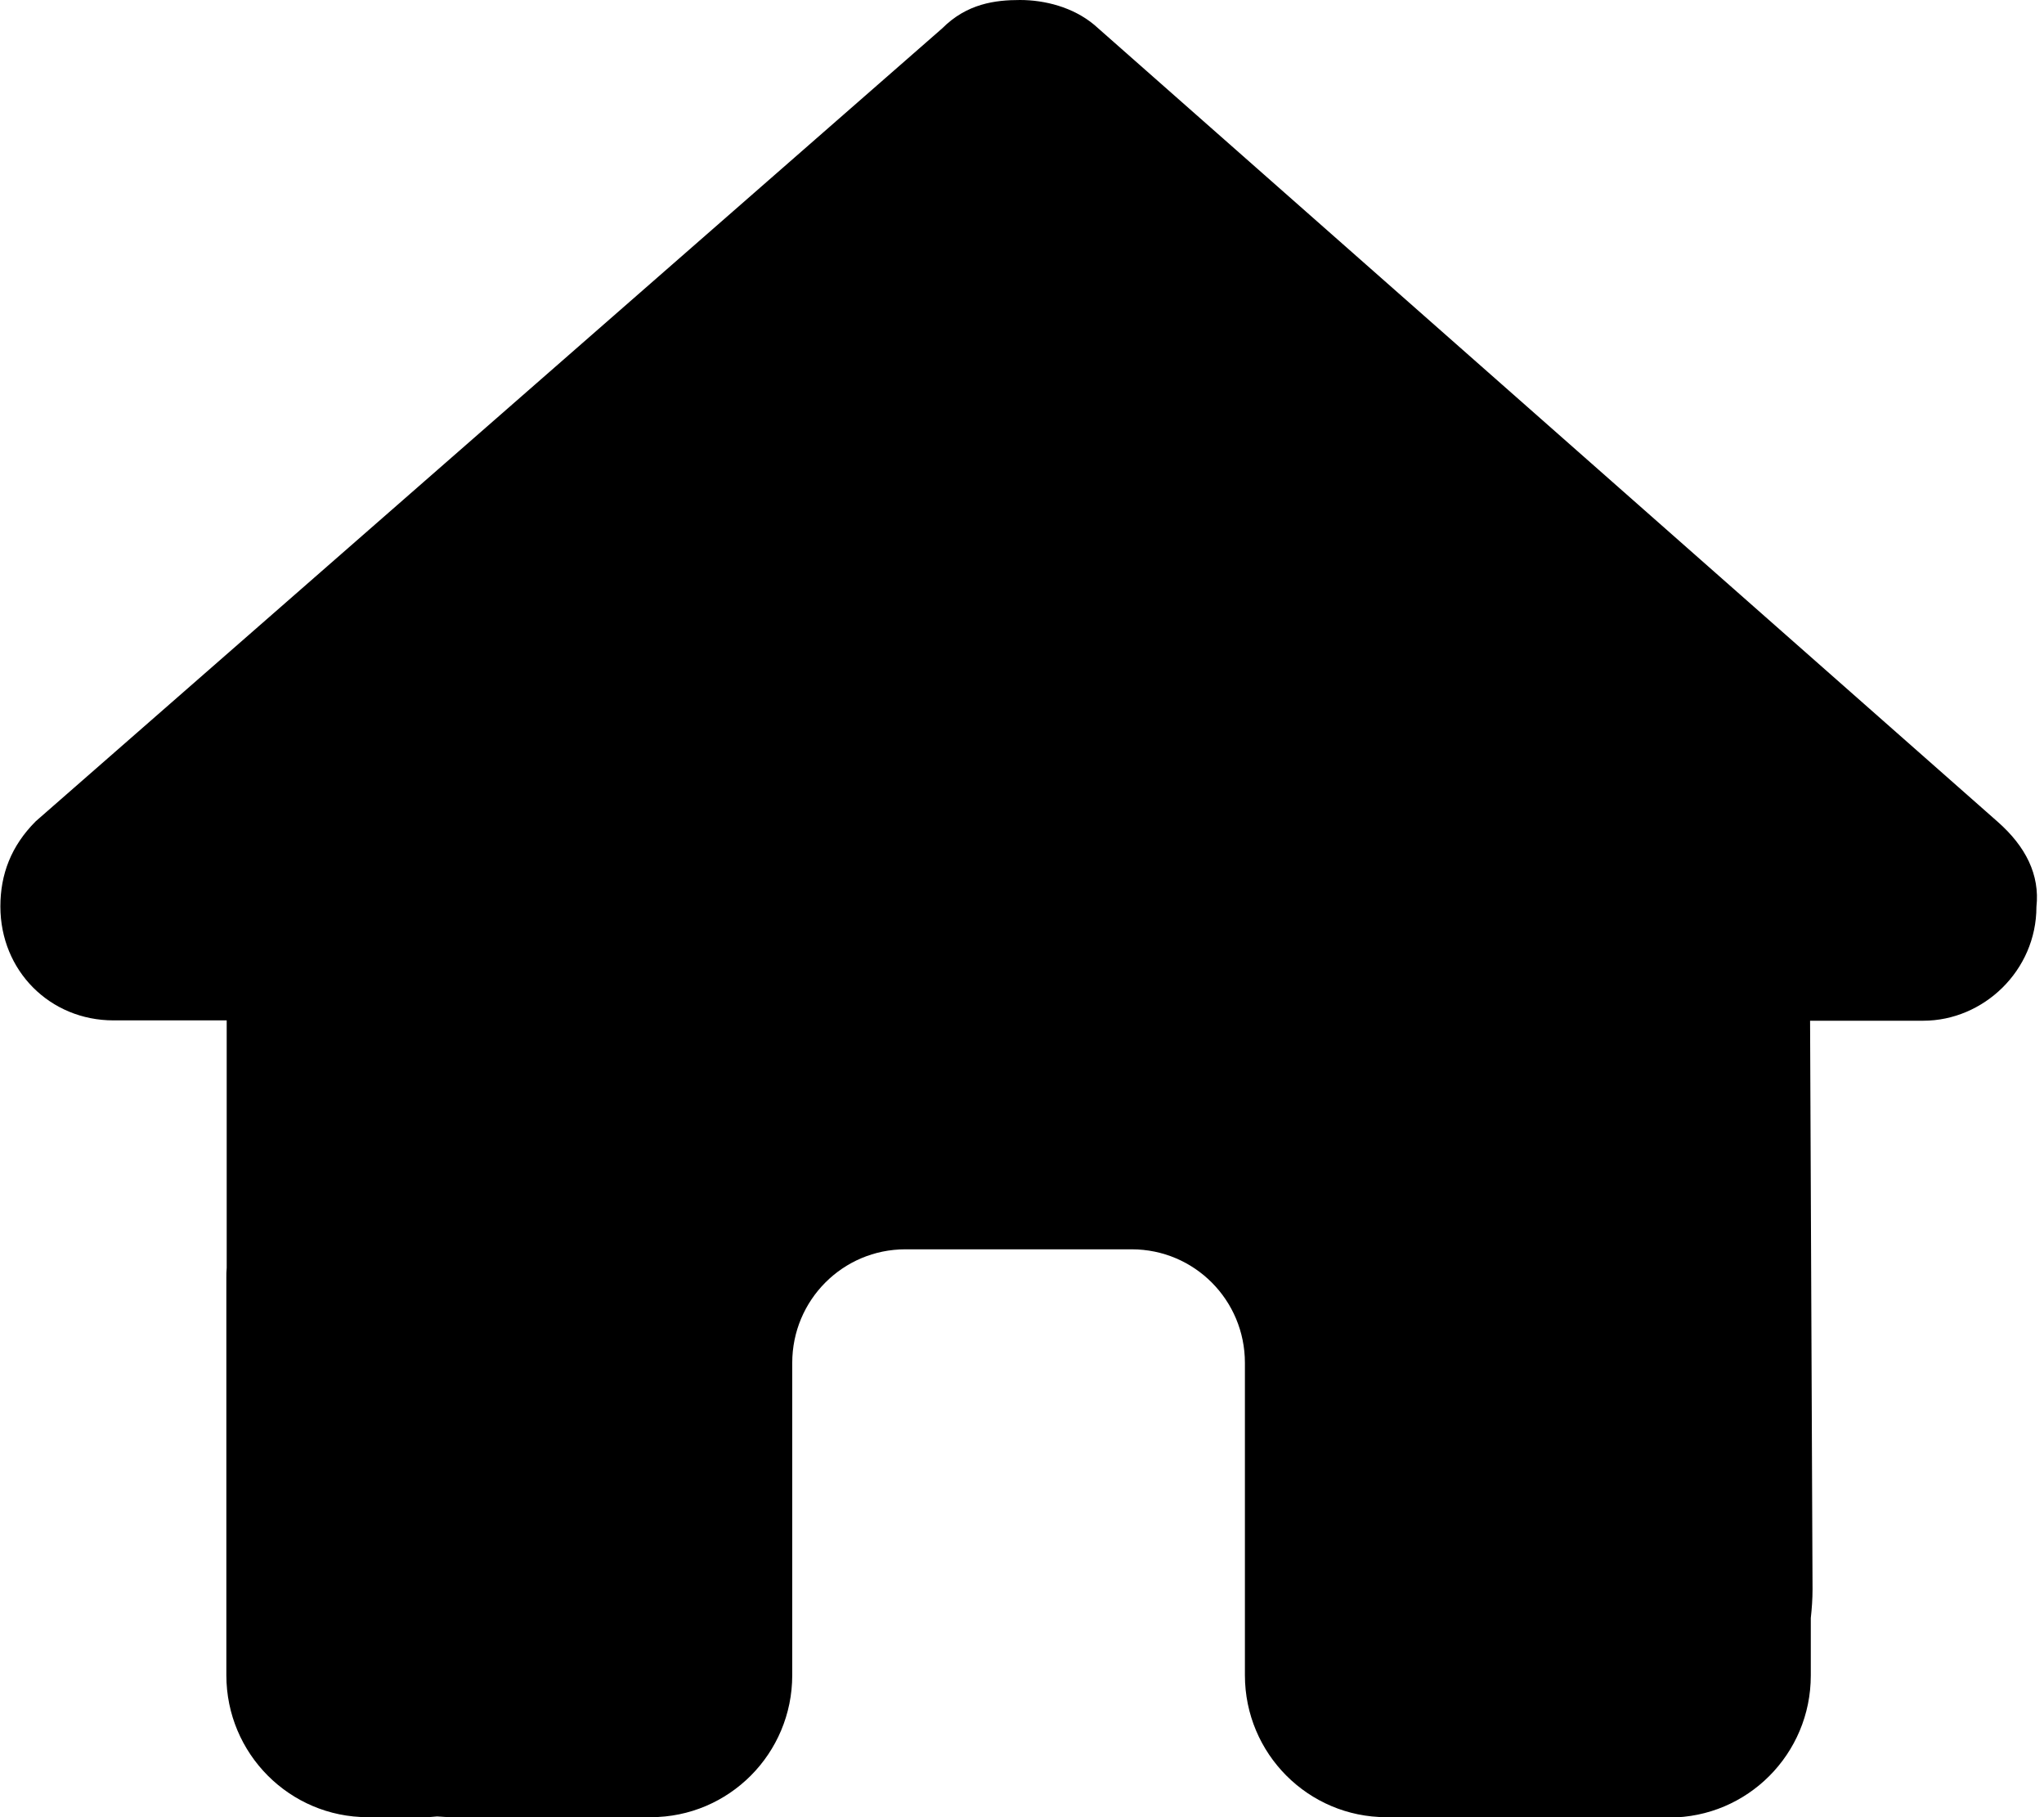 <svg width="54" height="48" viewBox="0 0 54 48" fill="none" xmlns="http://www.w3.org/2000/svg">
    <g clip-path="url(#clip0_27_58)">
        <path
            d="M53.8 23.953C53.8 25.641 52.398 26.962 50.81 26.962H47.82L47.885 41.981C47.885 42.234 47.867 42.487 47.839 42.741V44.259C47.839 46.331 46.166 48.009 44.101 48.009H42.606C42.504 48.009 42.401 48.009 42.298 48C42.167 48.009 42.036 48.009 41.906 48.009L38.869 48H36.627C34.562 48 32.889 46.322 32.889 44.25V42V36C32.889 34.341 31.553 33 29.899 33H23.919C22.266 33 20.93 34.341 20.93 36V42V44.25C20.93 46.322 19.257 48 17.192 48H14.95H11.969C11.829 48 11.689 47.991 11.549 47.981C11.437 47.991 11.325 48 11.212 48H9.717C7.653 48 5.98 46.322 5.98 44.25V33.75C5.98 33.666 5.98 33.572 5.989 33.487V26.953H2.999C1.318 26.953 0.01 25.641 0.01 23.944C0.01 23.1 0.29 22.35 0.944 21.694L24.891 0.75C25.545 0.094 26.293 0 26.947 0C27.601 0 28.348 0.188 28.909 0.656L52.772 21.703C53.519 22.359 53.893 23.109 53.8 23.953Z"
            fill="black" />
    </g>
    <defs>
        <clipPath id="clip0_27_58">
            <rect width="53.818" height="48" fill="white" />
        </clipPath>
    </defs>
</svg>
    